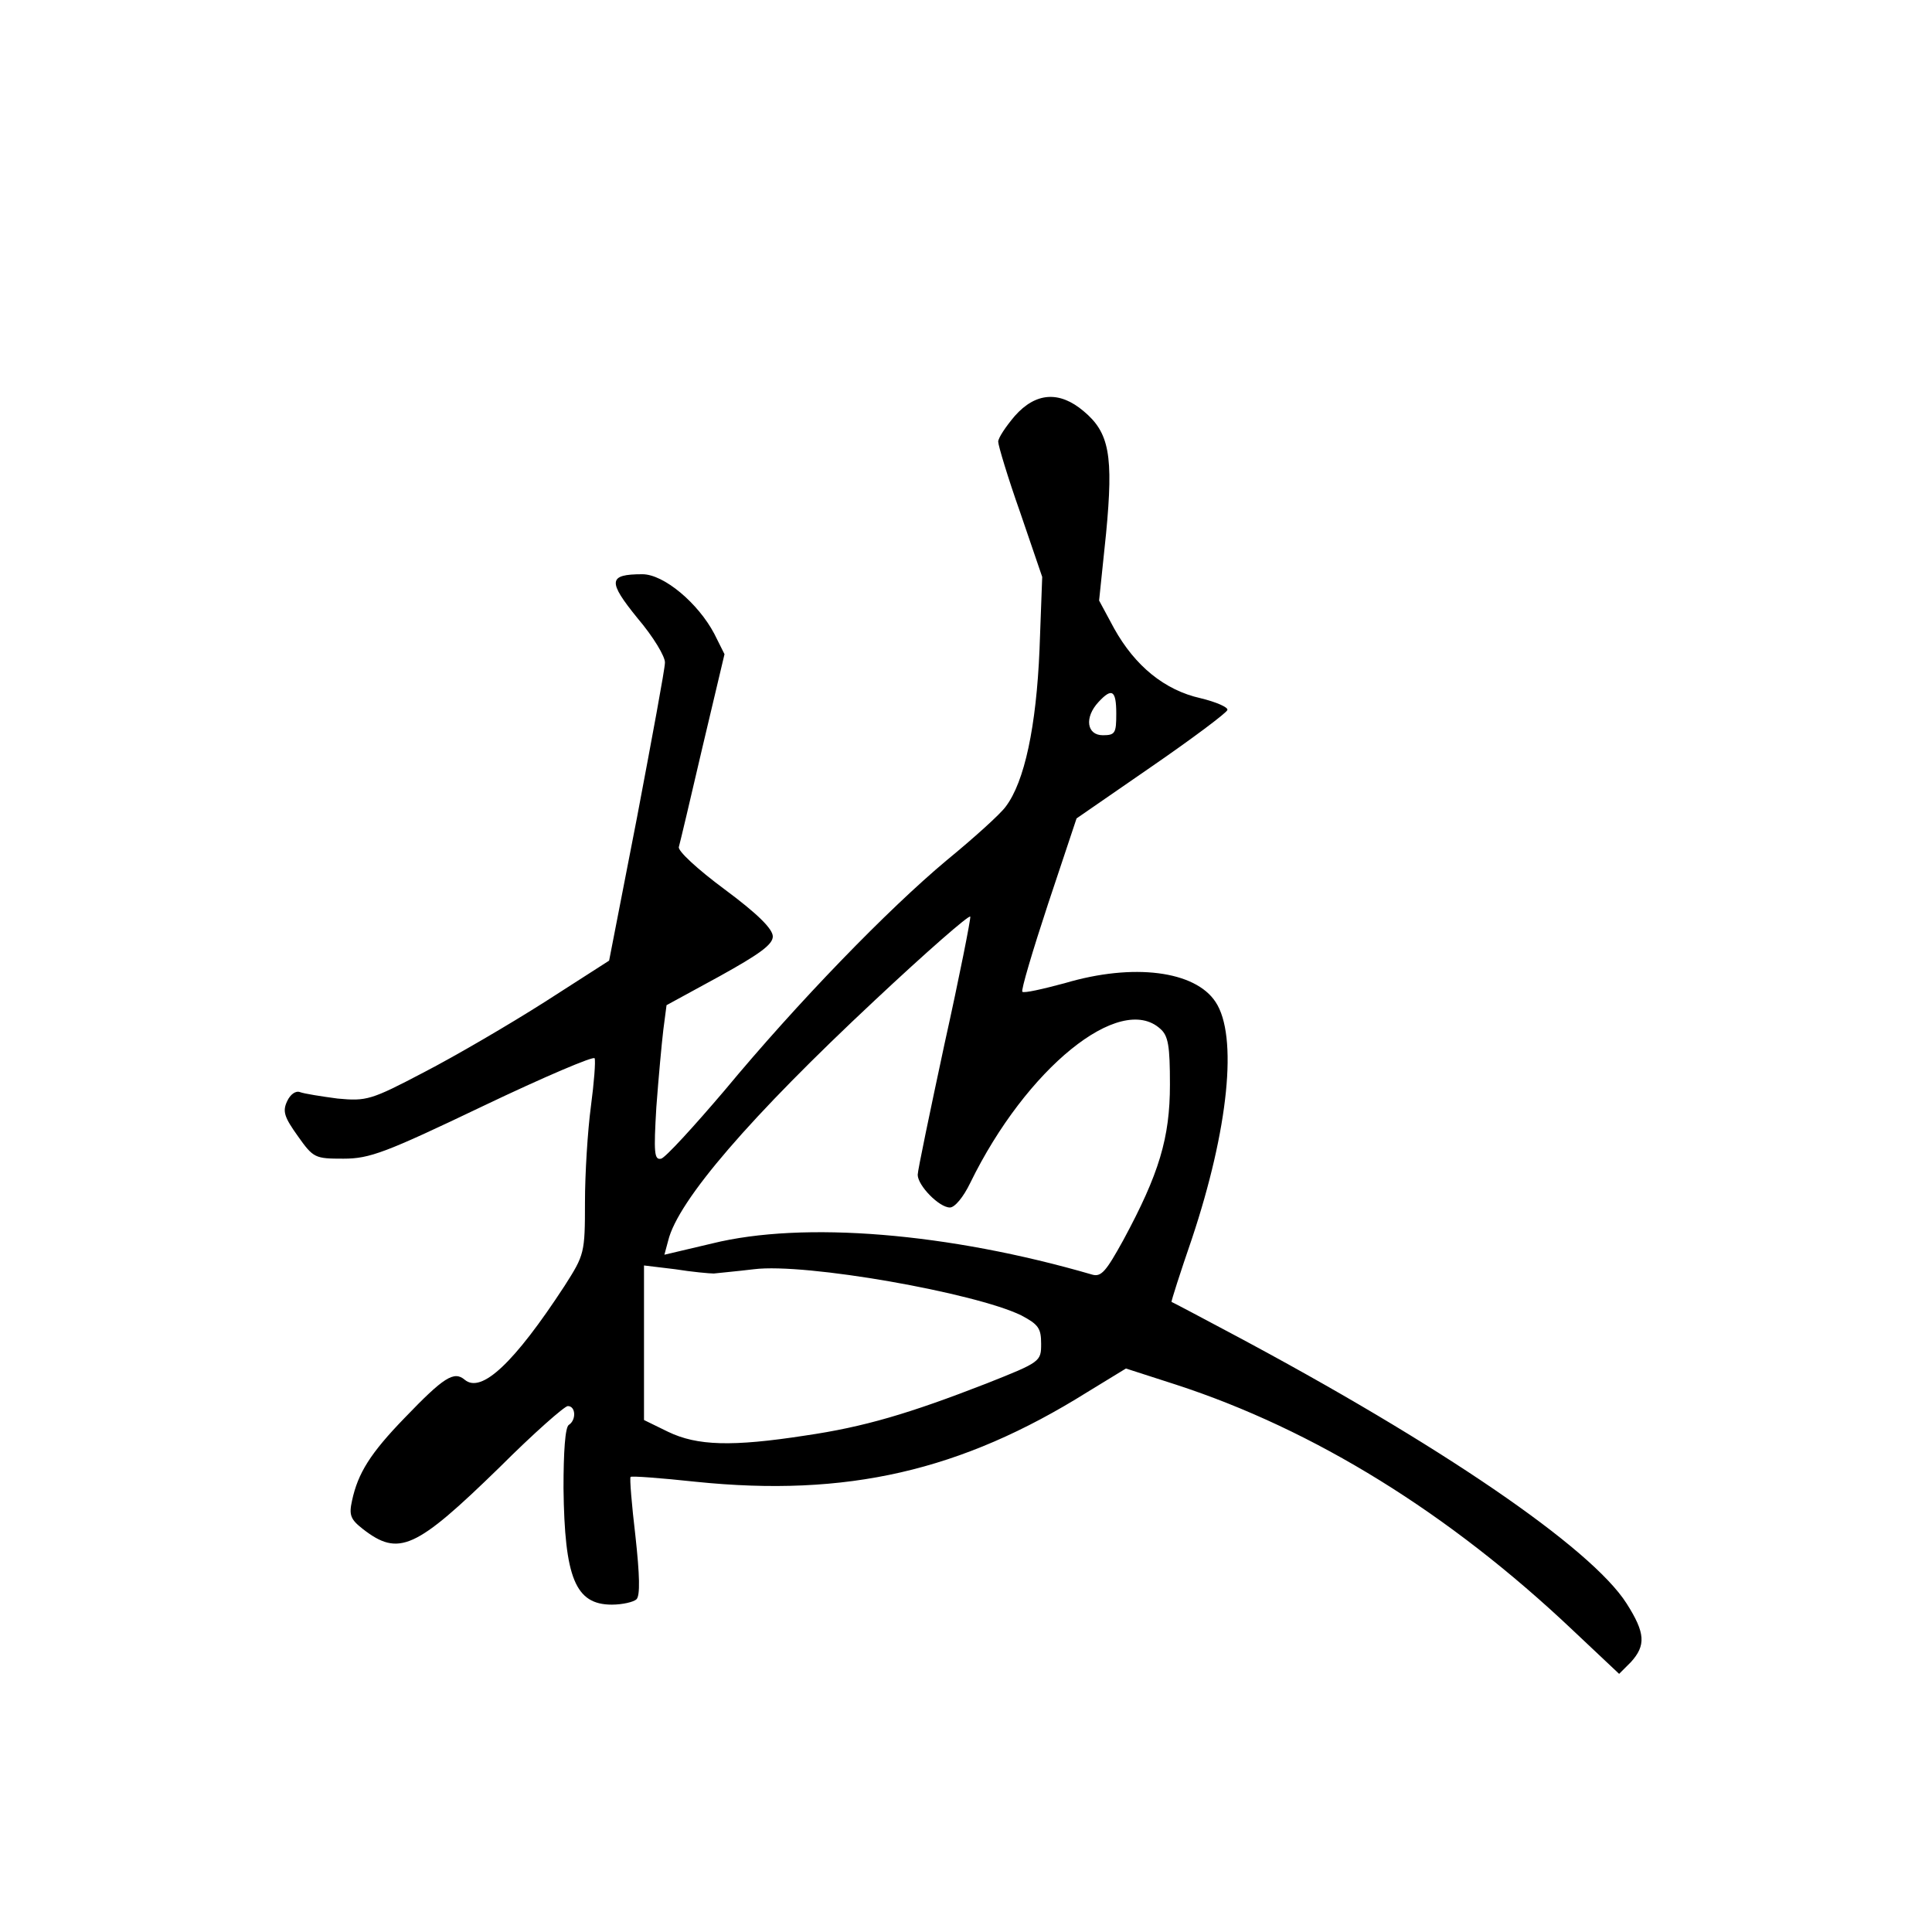 <?xml version="1.0" standalone="no"?>
<!DOCTYPE svg PUBLIC "-//W3C//DTD SVG 20010904//EN"
 "http://www.w3.org/TR/2001/REC-SVG-20010904/DTD/svg10.dtd">
<svg version="1.0" xmlns="http://www.w3.org/2000/svg"
 width="360pt" height="360pt" viewBox="0 0 360 360"
 preserveAspectRatio="xMidYMid meet">
<g transform="translate(0,360) scale(0.1,-0.1)"
fill="#000000" stroke="none">
<path d="M1891 2825 c-17 -20 -31 -41 -31 -48 0 -7 18 -67 41 -132 l41 -120
-5 -135 c-6 -144 -28 -247 -63 -293 -10 -14 -60 -59 -110 -100 -110 -92 -277
-264 -414 -429 -57 -67 -110 -125 -118 -127 -13 -3 -14 11 -9 96 4 54 10 119
13 144 l6 46 99 54 c74 41 99 59 99 74 0 14 -28 42 -90 88 -50 37 -88 72 -85
79 2 7 22 91 44 186 l41 173 -19 38 c-30 57 -94 111 -134 111 -64 0 -65 -13
-9 -82 29 -34 52 -72 51 -83 0 -11 -24 -140 -52 -288 l-52 -267 -120 -77 c-66
-42 -167 -101 -225 -131 -99 -52 -107 -54 -161 -49 -30 4 -62 9 -70 12 -8 3
-18 -4 -24 -17 -9 -19 -5 -30 20 -65 29 -41 32 -42 85 -42 49 0 78 11 260 98
113 54 207 94 208 89 2 -5 -1 -45 -7 -90 -6 -45 -11 -125 -11 -178 0 -95 -1
-98 -38 -156 -94 -144 -155 -201 -186 -175 -20 17 -39 5 -112 -71 -64 -66 -87
-103 -98 -154 -6 -27 -3 -35 20 -53 67 -52 98 -38 255 115 63 63 121 114 127
114 15 0 16 -26 2 -35 -7 -4 -10 -51 -10 -118 2 -167 22 -217 90 -217 20 0 41
5 46 10 7 7 6 45 -2 118 -7 59 -11 108 -9 110 2 2 56 -2 121 -9 282 -29 495
20 730 167 l72 44 93 -30 c258 -84 510 -240 740 -458 l86 -81 22 22 c28 31 27
54 -8 109 -66 104 -349 297 -736 503 -60 32 -111 59 -112 59 -1 1 16 54 38
118 68 204 86 378 44 441 -38 58 -153 73 -281 35 -41 -11 -76 -19 -79 -16 -3
2 19 76 48 164 l53 159 139 96 c77 53 141 101 142 106 2 5 -21 15 -50 22 -67
15 -122 60 -161 130 l-28 52 13 125 c14 146 6 188 -42 228 -45 38 -89 35 -128
-9z m189 -555 c0 -36 -2 -40 -25 -40 -30 0 -35 33 -8 62 25 27 33 22 33 -22z
m-320 -615 c-27 -126 -50 -236 -50 -244 0 -20 40 -61 60 -61 9 0 25 19 38 46
104 213 279 355 354 287 15 -13 18 -32 18 -104 0 -99 -20 -166 -87 -290 -32
-58 -41 -69 -58 -64 -268 78 -538 100 -708 58 l-89 -21 7 26 c18 75 154 232
385 448 96 90 176 160 178 156 1 -4 -20 -111 -48 -237z m-430 -428 c8 1 42 4
75 8 96 12 412 -44 498 -86 32 -17 37 -24 37 -53 0 -33 -1 -34 -102 -74 -144
-56 -228 -81 -338 -97 -136 -21 -201 -19 -255 7 l-45 22 0 144 0 144 58 -7
c31 -5 64 -8 72 -8z"/>
</g>
</svg>
